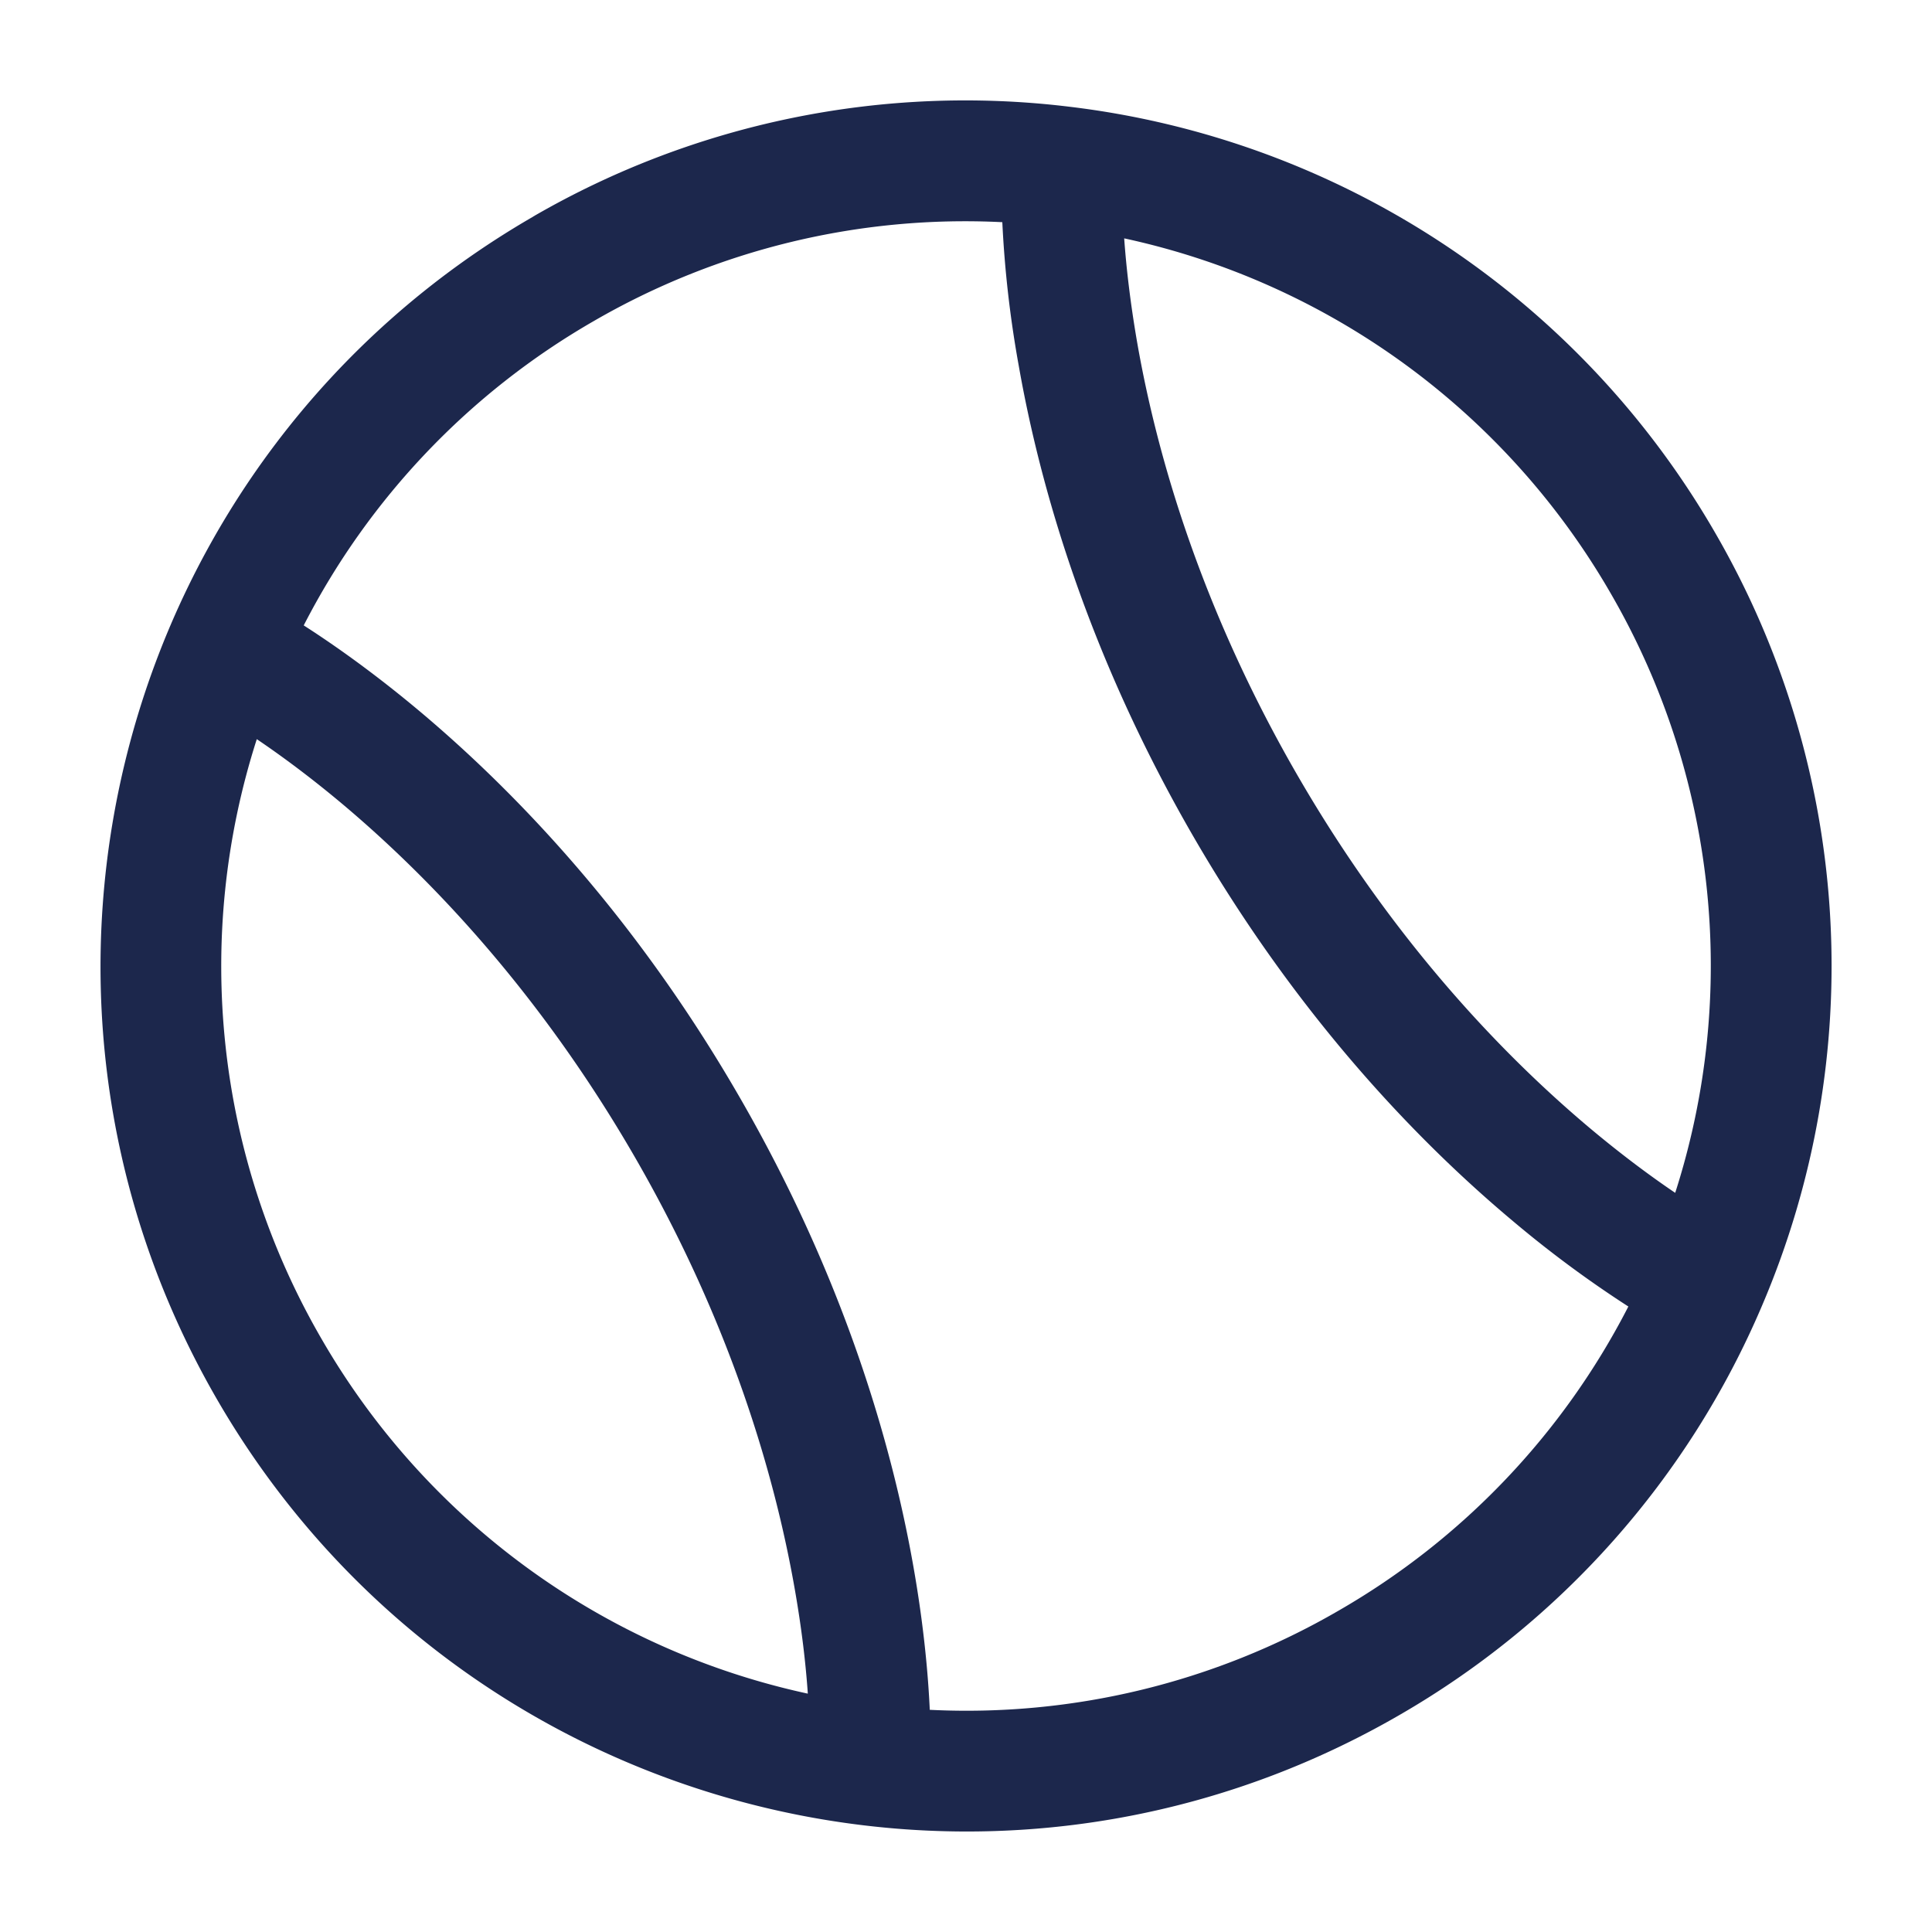 <svg xmlns="http://www.w3.org/2000/svg" width="24" height="24" fill="none">
  <path fill="#1C274C" fill-rule="evenodd" d="M12.45 2.76a9.203 9.203 0 0 0-5.075 1.229 9.207 9.207 0 0 0-3.602 3.78c.365.234.865.584 1.442 1.068 1.176.988 2.67 2.535 3.97 4.788 1.301 2.252 1.894 4.32 2.161 5.832.131.741.184 1.35.204 1.783a9.205 9.205 0 0 0 5.075-1.23 9.203 9.203 0 0 0 3.603-3.78 13.943 13.943 0 0 1-1.442-1.068c-1.177-.987-2.67-2.535-3.971-4.787-1.3-2.253-1.894-4.32-2.16-5.833a13.664 13.664 0 0 1-.204-1.783Zm1.515.2c.025.35.074.796.166 1.321.242 1.37.783 3.266 1.983 5.344 1.2 2.077 2.571 3.494 3.636 4.389.408.342.77.608 1.06.804a9.224 9.224 0 0 0-.799-7.443 9.225 9.225 0 0 0-6.046-4.414Zm-3.93 18.079c-.024-.35-.073-.796-.166-1.32-.242-1.37-.783-3.267-1.982-5.344-1.2-2.078-2.572-3.495-3.637-4.39-.408-.342-.77-.607-1.06-.803a9.226 9.226 0 0 0 .8 7.443 9.226 9.226 0 0 0 6.045 4.414Zm-3.41-18.35a10.706 10.706 0 0 1 6.661-1.363 10.735 10.735 0 0 1 8.024 5.299 10.735 10.735 0 0 1 .577 9.598 10.706 10.706 0 0 1-4.512 5.087c-5.141 2.968-11.716 1.206-14.684-3.935C-.278 12.233 1.484 5.658 6.625 2.69Z" clip-rule="evenodd"/>
</svg>
